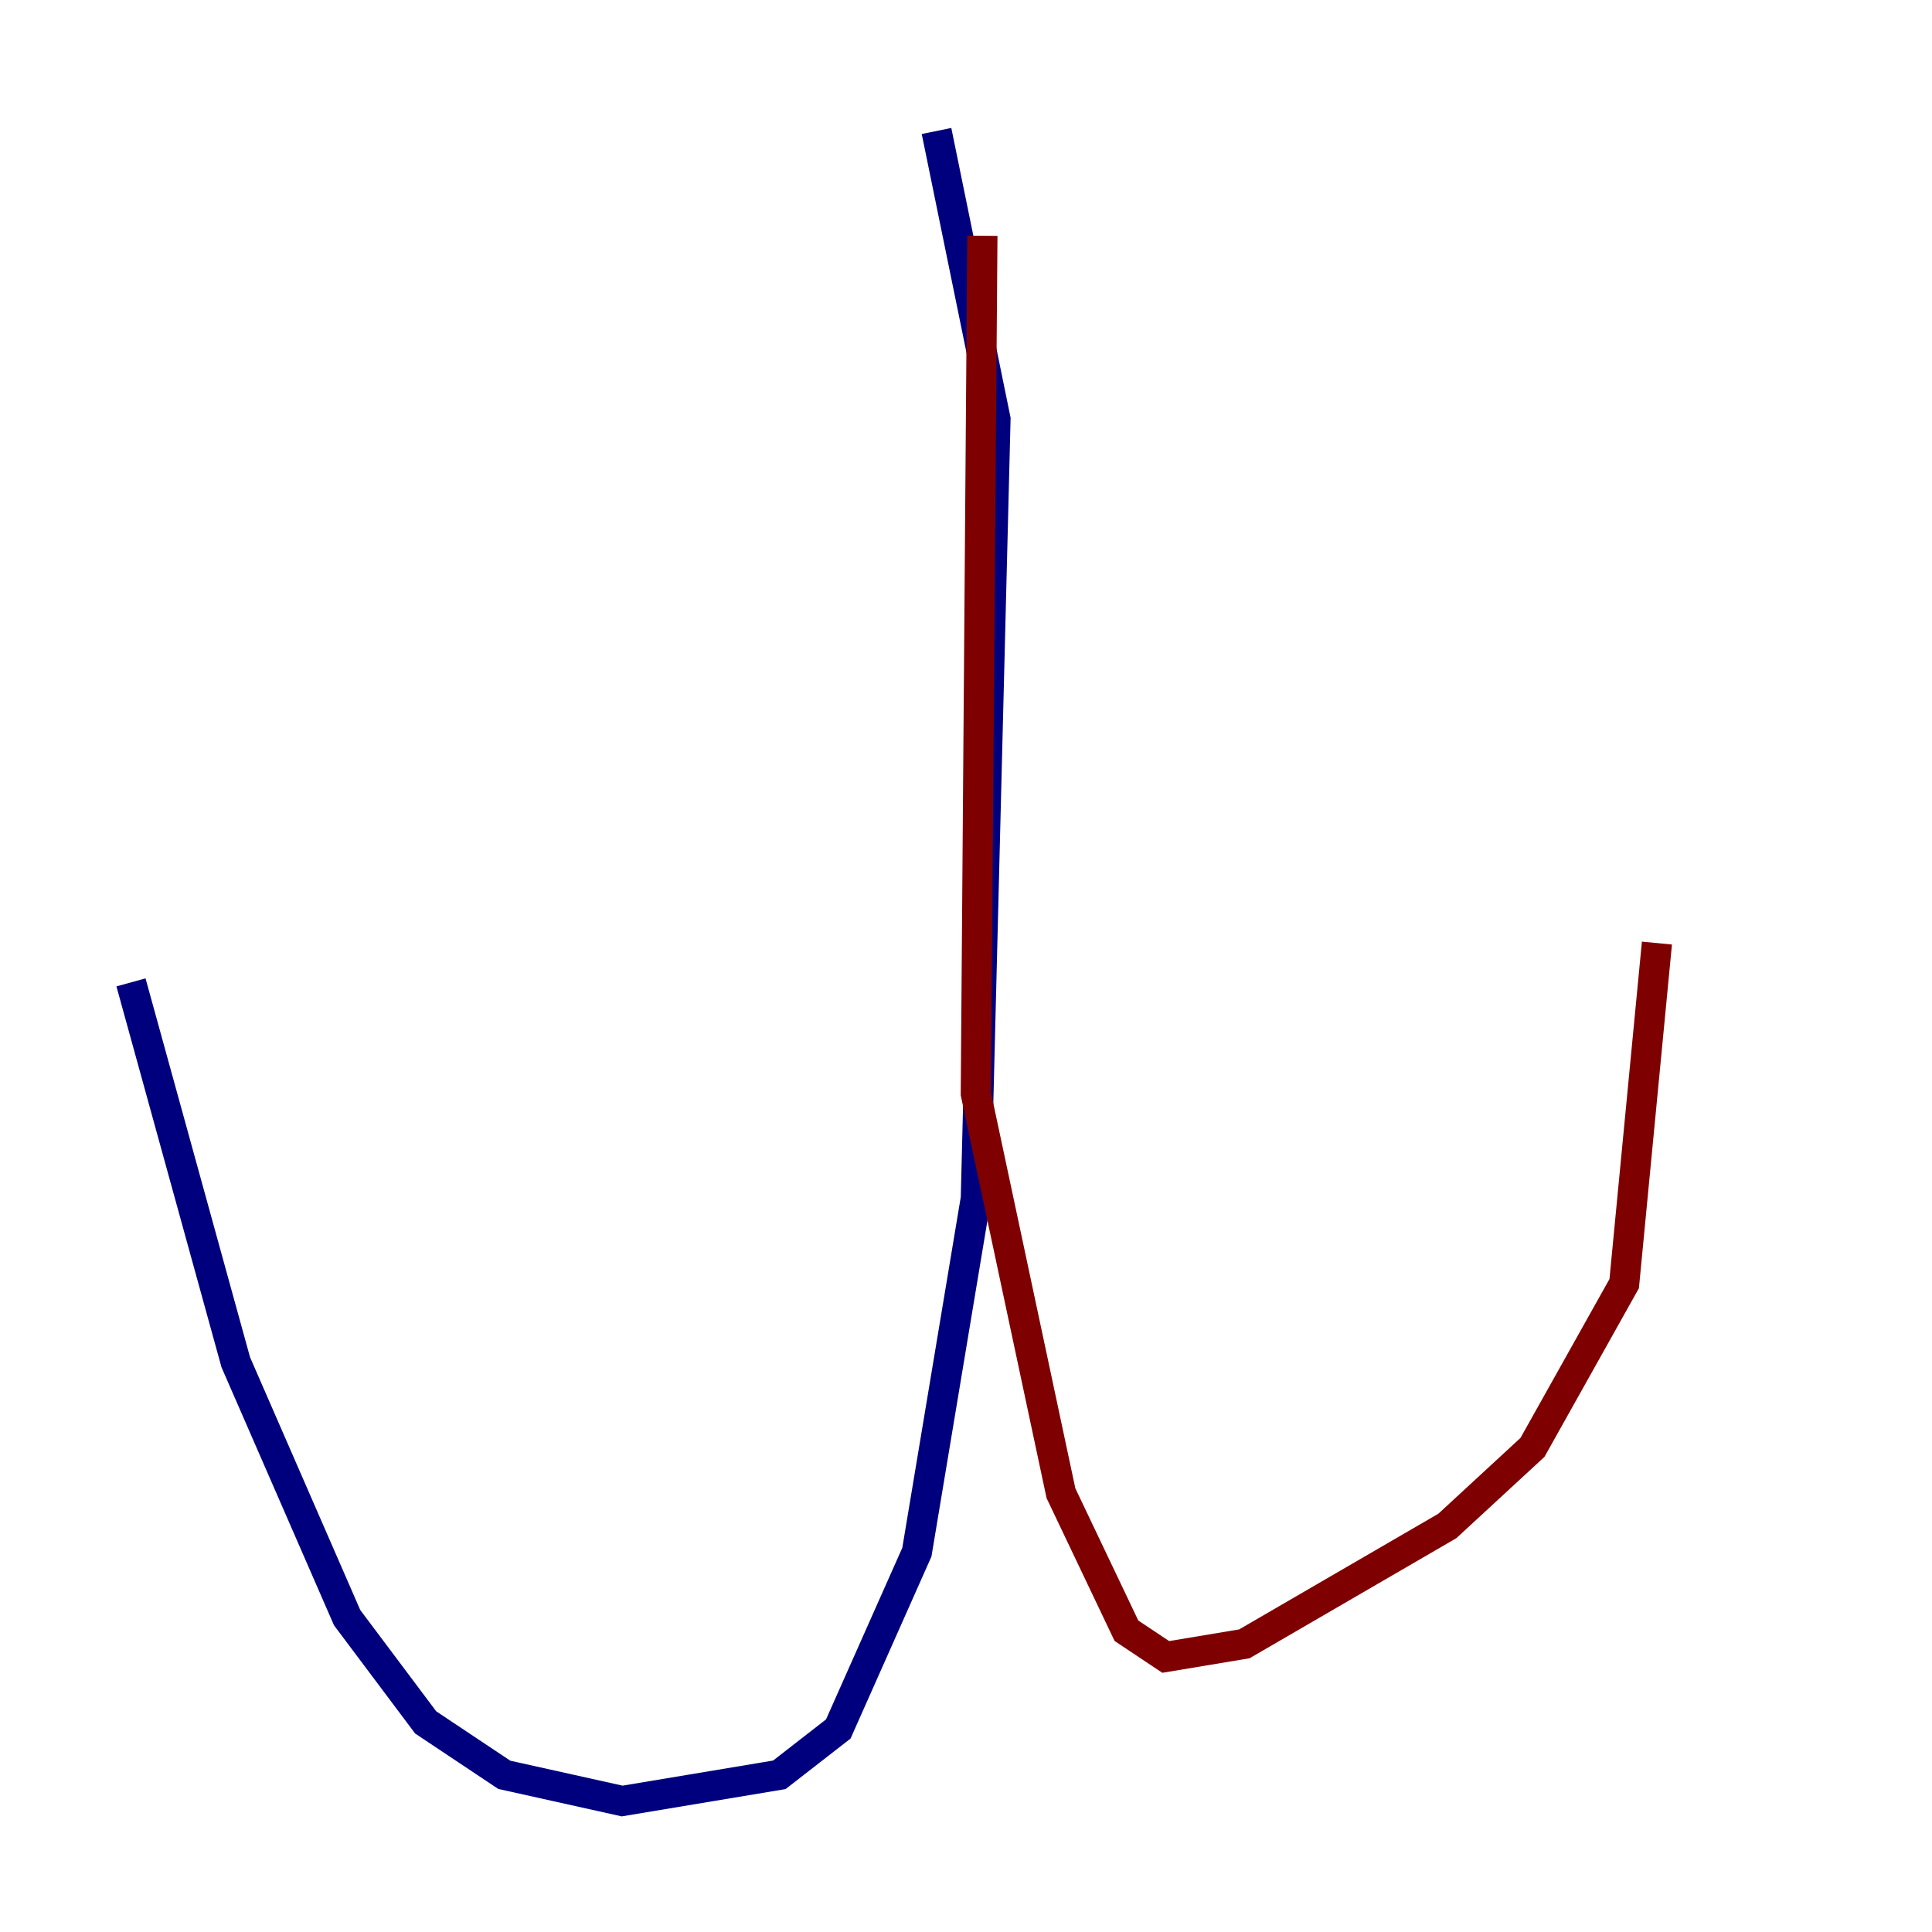 <?xml version="1.0" encoding="utf-8" ?>
<svg baseProfile="tiny" height="128" version="1.2" viewBox="0,0,128,128" width="128" xmlns="http://www.w3.org/2000/svg" xmlns:ev="http://www.w3.org/2001/xml-events" xmlns:xlink="http://www.w3.org/1999/xlink"><defs /><polyline fill="none" points="62.047,8.678 65.953,27.77 64.651,79.403 60.746,102.834 55.539,114.549 51.634,117.586 41.22,119.322 33.41,117.586 28.203,114.115 22.997,107.173 15.62,90.251 8.678,65.085" stroke="#00007f" stroke-width="2" /><polyline fill="none" points="65.085,15.62 64.651,72.461 70.291,98.929 74.63,108.041 77.234,109.776 82.441,108.909 95.891,101.098 101.532,95.891 107.607,85.044 109.776,62.481" stroke="#7f0000" stroke-width="2" /></svg>